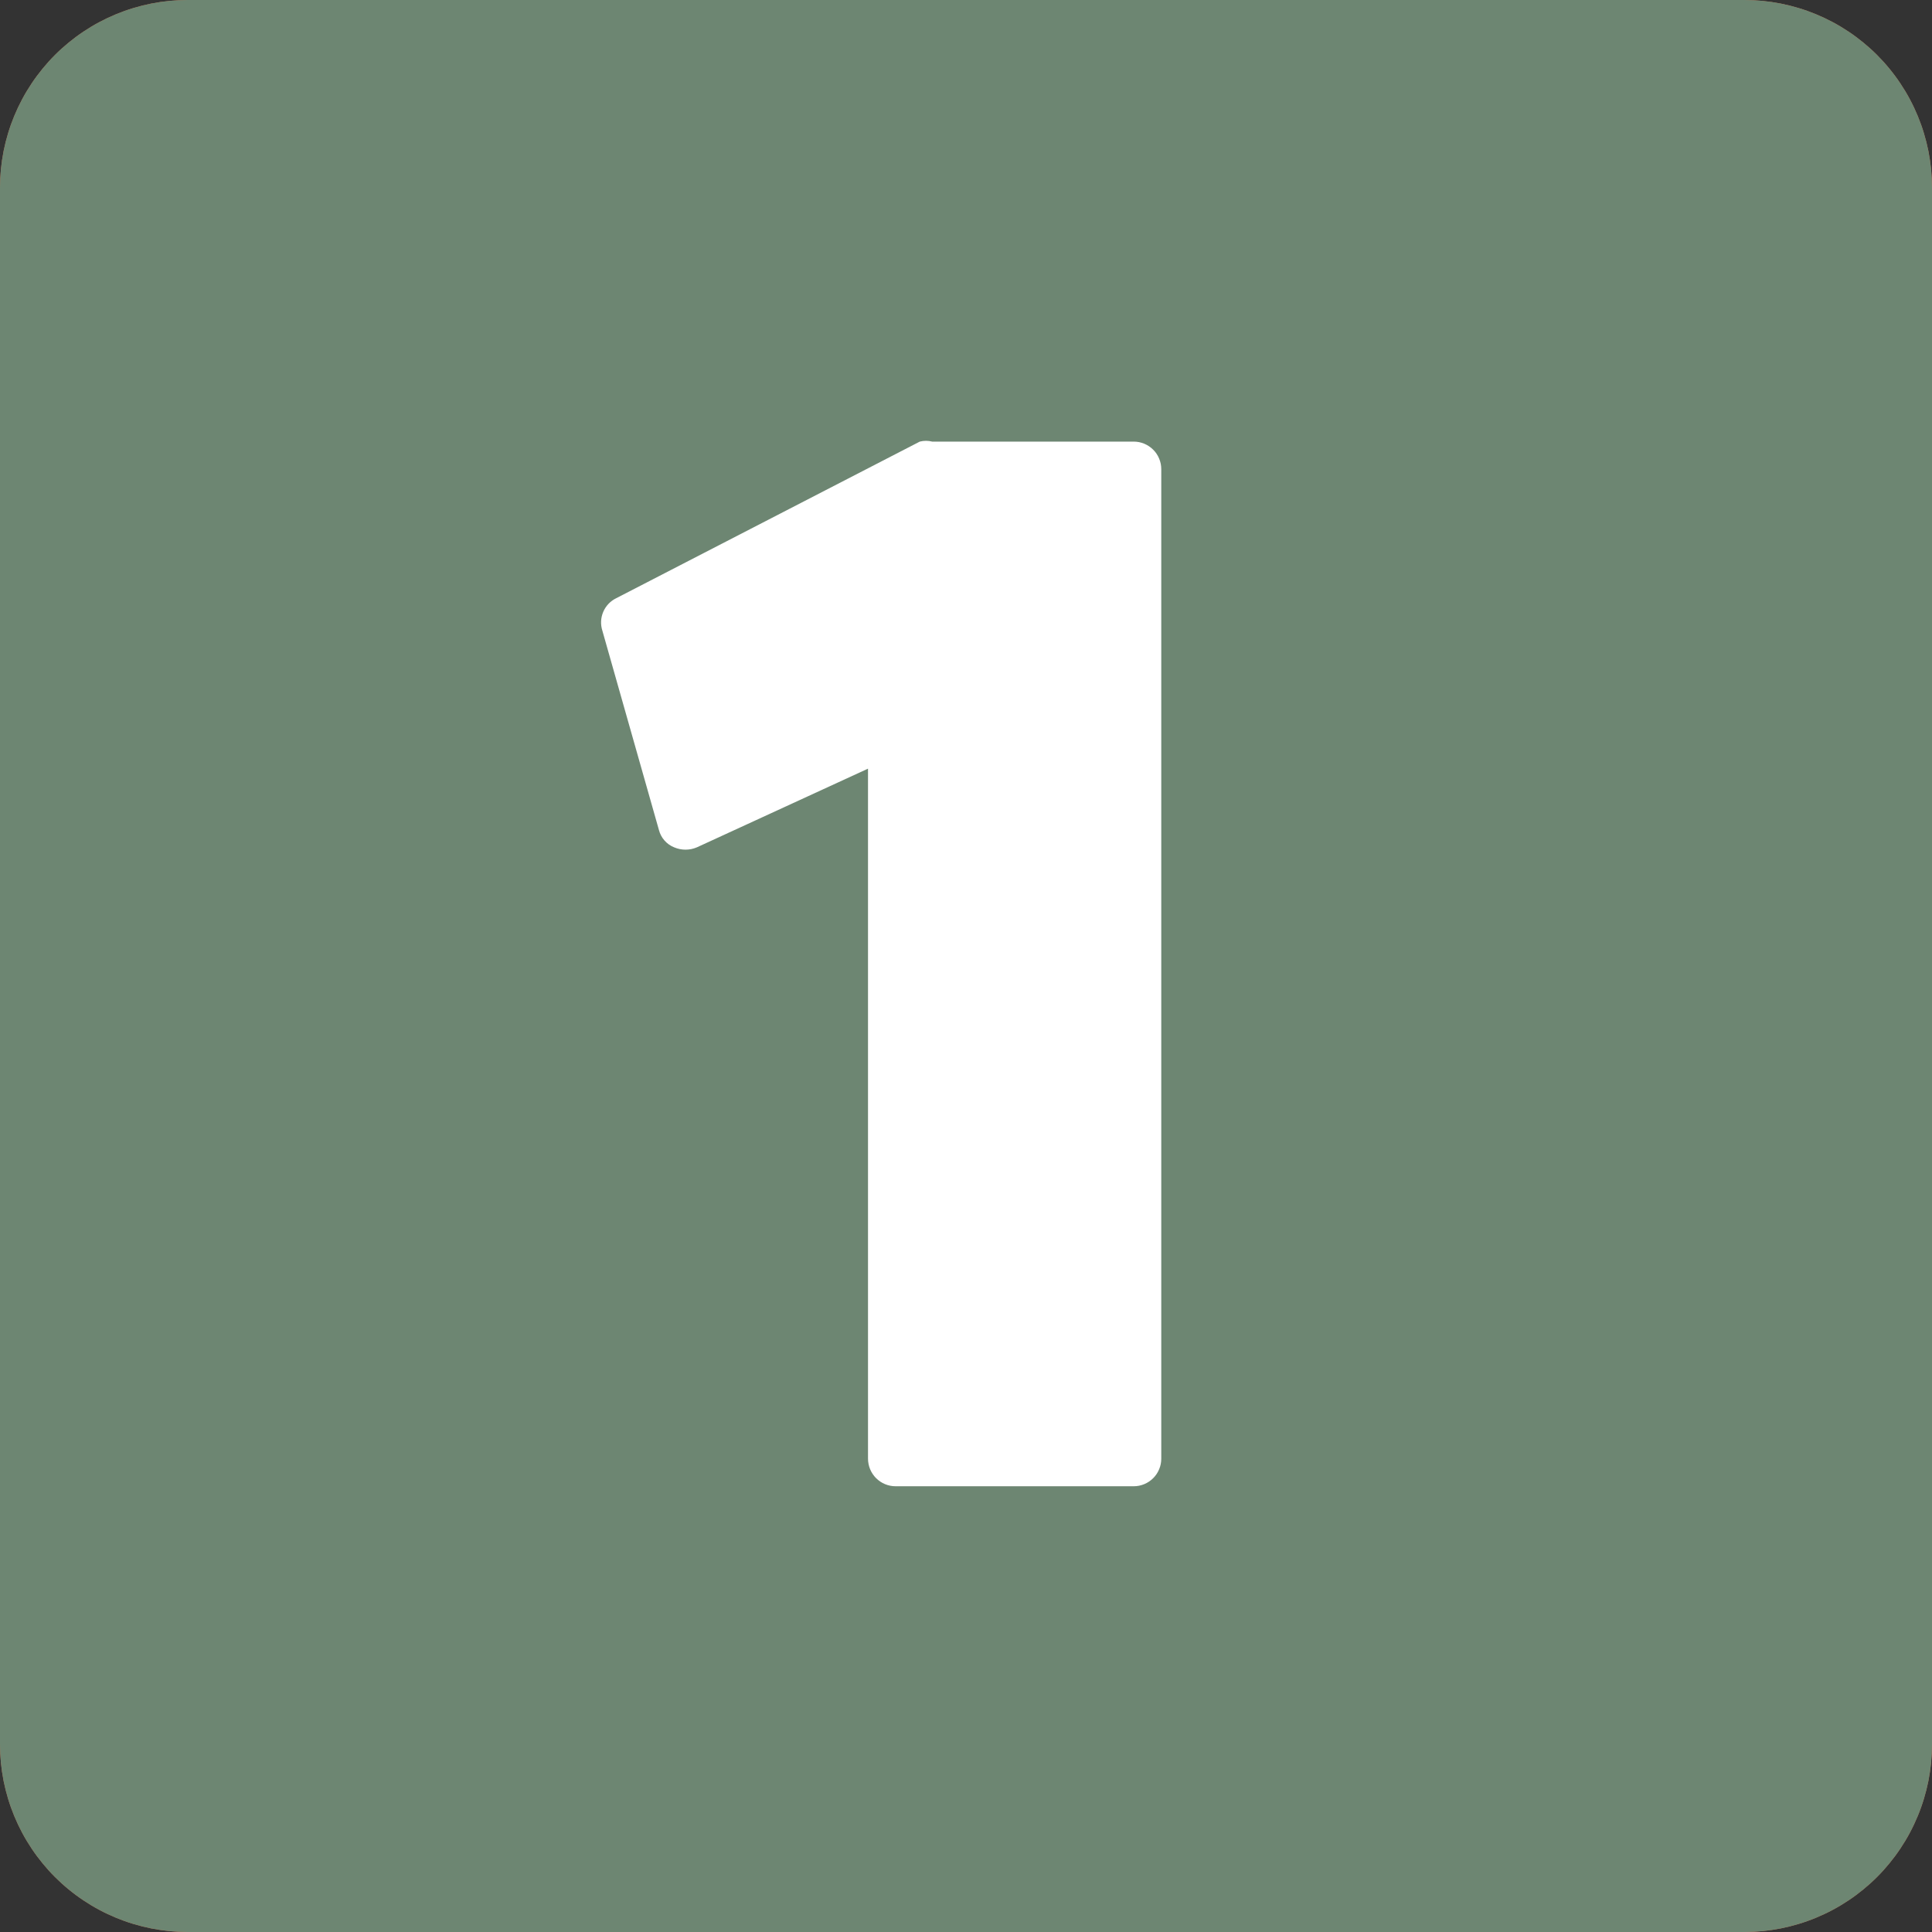<svg xmlns="http://www.w3.org/2000/svg" xmlns:xlink="http://www.w3.org/1999/xlink" width="500" zoomAndPan="magnify" viewBox="0 0 375 375" height="500" preserveAspectRatio="xMidYMid meet" version="1.2"><rect x="0" y="0" width="375" height="375" fill="#333333" stroke="none"/><g id="c23c38d848"><path style=" stroke:none;fill-rule:nonzero;fill:#c66e4e;fill-opacity:1;" d="M 36.43 0 L 338.57 0 C 339.766 0 340.953 0.059 342.141 0.176 C 343.328 0.293 344.508 0.469 345.68 0.699 C 346.848 0.934 348.004 1.223 349.145 1.57 C 350.289 1.914 351.41 2.316 352.512 2.773 C 353.613 3.23 354.691 3.738 355.742 4.301 C 356.797 4.863 357.816 5.477 358.809 6.141 C 359.801 6.801 360.758 7.512 361.68 8.27 C 362.605 9.027 363.488 9.824 364.332 10.668 C 365.176 11.512 365.973 12.395 366.73 13.32 C 367.488 14.242 368.199 15.199 368.859 16.191 C 369.523 17.184 370.137 18.203 370.699 19.258 C 371.262 20.309 371.77 21.387 372.227 22.488 C 372.684 23.59 373.086 24.711 373.43 25.855 C 373.777 26.996 374.066 28.152 374.301 29.32 C 374.531 30.492 374.707 31.672 374.824 32.859 C 374.941 34.047 375 35.234 375 36.43 L 375 338.57 C 375 339.766 374.941 340.953 374.824 342.141 C 374.707 343.328 374.531 344.508 374.301 345.68 C 374.066 346.848 373.777 348.004 373.43 349.145 C 373.086 350.289 372.684 351.41 372.227 352.512 C 371.77 353.613 371.262 354.691 370.699 355.742 C 370.137 356.797 369.523 357.816 368.859 358.809 C 368.199 359.801 367.488 360.758 366.73 361.68 C 365.973 362.605 365.176 363.488 364.332 364.332 C 363.488 365.176 362.605 365.973 361.68 366.73 C 360.758 367.488 359.801 368.199 358.809 368.859 C 357.816 369.523 356.797 370.137 355.742 370.699 C 354.691 371.262 353.613 371.77 352.512 372.227 C 351.41 372.684 350.289 373.086 349.145 373.43 C 348.004 373.777 346.848 374.066 345.68 374.301 C 344.508 374.531 343.328 374.707 342.141 374.824 C 340.953 374.941 339.766 375 338.57 375 L 36.43 375 C 35.234 375 34.047 374.941 32.859 374.824 C 31.672 374.707 30.492 374.531 29.32 374.301 C 28.152 374.066 26.996 373.777 25.855 373.43 C 24.711 373.086 23.59 372.684 22.488 372.227 C 21.387 371.77 20.309 371.262 19.258 370.699 C 18.203 370.137 17.184 369.523 16.191 368.859 C 15.199 368.199 14.242 367.488 13.32 366.73 C 12.395 365.973 11.512 365.176 10.668 364.332 C 9.824 363.488 9.027 362.605 8.27 361.68 C 7.512 360.758 6.801 359.801 6.141 358.809 C 5.477 357.816 4.863 356.797 4.301 355.742 C 3.738 354.691 3.23 353.613 2.773 352.512 C 2.316 351.41 1.914 350.289 1.57 349.145 C 1.223 348.004 0.934 346.848 0.699 345.68 C 0.469 344.508 0.293 343.328 0.176 342.141 C 0.059 340.953 0 339.766 0 338.57 L 0 36.43 C 0 35.234 0.059 34.047 0.176 32.859 C 0.293 31.672 0.469 30.492 0.699 29.32 C 0.934 28.152 1.223 26.996 1.57 25.855 C 1.914 24.711 2.316 23.59 2.773 22.488 C 3.23 21.387 3.738 20.309 4.301 19.258 C 4.863 18.203 5.477 17.184 6.141 16.191 C 6.801 15.199 7.512 14.242 8.27 13.32 C 9.027 12.395 9.824 11.512 10.668 10.668 C 11.512 9.824 12.395 9.027 13.32 8.27 C 14.242 7.512 15.199 6.801 16.191 6.141 C 17.184 5.477 18.203 4.863 19.258 4.301 C 20.309 3.738 21.387 3.23 22.488 2.773 C 23.59 2.316 24.711 1.914 25.855 1.57 C 26.996 1.223 28.152 0.934 29.32 0.699 C 30.492 0.469 31.672 0.293 32.859 0.176 C 34.047 0.059 35.234 0 36.43 0 Z M 36.43 0 "/><path style=" stroke:none;fill-rule:nonzero;fill:#ffffff;fill-opacity:1;" d="M 180.938 85.715 C 180.133 85.512 179.332 85.512 178.527 85.715 L 119.598 116.117 C 119.035 116.391 118.535 116.758 118.102 117.215 C 117.672 117.668 117.332 118.188 117.086 118.766 C 116.84 119.344 116.703 119.945 116.672 120.574 C 116.645 121.199 116.727 121.812 116.918 122.41 L 127.902 161.117 C 128.102 161.875 128.457 162.551 128.977 163.141 C 129.496 163.73 130.121 164.172 130.848 164.465 C 131.555 164.766 132.289 164.918 133.059 164.918 C 133.824 164.918 134.562 164.766 135.27 164.465 L 168.48 149.195 L 168.48 283.125 C 168.48 283.477 168.516 283.824 168.586 284.172 C 168.652 284.516 168.754 284.852 168.891 285.176 C 169.023 285.5 169.191 285.809 169.387 286.102 C 169.582 286.395 169.801 286.664 170.051 286.914 C 170.301 287.16 170.57 287.383 170.863 287.578 C 171.156 287.773 171.465 287.941 171.789 288.074 C 172.113 288.207 172.449 288.309 172.793 288.379 C 173.141 288.449 173.488 288.48 173.84 288.48 L 220.043 288.48 C 220.395 288.48 220.746 288.449 221.09 288.379 C 221.434 288.309 221.77 288.207 222.094 288.074 C 222.418 287.941 222.727 287.773 223.02 287.578 C 223.312 287.383 223.582 287.16 223.832 286.914 C 224.082 286.664 224.305 286.395 224.5 286.102 C 224.695 285.809 224.859 285.5 224.992 285.176 C 225.129 284.852 225.23 284.516 225.301 284.172 C 225.367 283.824 225.402 283.477 225.402 283.125 L 225.402 91.07 C 225.402 90.719 225.367 90.371 225.301 90.027 C 225.23 89.68 225.129 89.348 224.992 89.02 C 224.859 88.695 224.695 88.387 224.5 88.094 C 224.305 87.801 224.082 87.531 223.832 87.285 C 223.582 87.035 223.312 86.812 223.02 86.617 C 222.727 86.422 222.418 86.258 222.094 86.121 C 221.77 85.988 221.434 85.887 221.09 85.816 C 220.746 85.75 220.395 85.715 220.043 85.715 Z M 180.938 85.715 "/><path style=" stroke:none;fill-rule:nonzero;fill:#6d8672;fill-opacity:1;" d="M 36.43 0 L 338.57 0 C 339.766 0 340.953 0.059 342.141 0.176 C 343.328 0.293 344.508 0.469 345.68 0.699 C 346.848 0.934 348.004 1.223 349.145 1.57 C 350.289 1.914 351.41 2.316 352.512 2.773 C 353.613 3.23 354.691 3.738 355.742 4.301 C 356.797 4.863 357.816 5.477 358.809 6.141 C 359.801 6.801 360.758 7.512 361.68 8.27 C 362.605 9.027 363.488 9.824 364.332 10.668 C 365.176 11.512 365.973 12.395 366.73 13.32 C 367.488 14.242 368.199 15.199 368.859 16.191 C 369.523 17.184 370.137 18.203 370.699 19.258 C 371.262 20.309 371.77 21.387 372.227 22.488 C 372.684 23.59 373.086 24.711 373.43 25.855 C 373.777 26.996 374.066 28.152 374.301 29.32 C 374.531 30.492 374.707 31.672 374.824 32.859 C 374.941 34.047 375 35.234 375 36.43 L 375 338.57 C 375 339.766 374.941 340.953 374.824 342.141 C 374.707 343.328 374.531 344.508 374.301 345.68 C 374.066 346.848 373.777 348.004 373.43 349.145 C 373.086 350.289 372.684 351.41 372.227 352.512 C 371.77 353.613 371.262 354.691 370.699 355.742 C 370.137 356.797 369.523 357.816 368.859 358.809 C 368.199 359.801 367.488 360.758 366.73 361.68 C 365.973 362.605 365.176 363.488 364.332 364.332 C 363.488 365.176 362.605 365.973 361.68 366.73 C 360.758 367.488 359.801 368.199 358.809 368.859 C 357.816 369.523 356.797 370.137 355.742 370.699 C 354.691 371.262 353.613 371.77 352.512 372.227 C 351.41 372.684 350.289 373.086 349.145 373.43 C 348.004 373.777 346.848 374.066 345.68 374.301 C 344.508 374.531 343.328 374.707 342.141 374.824 C 340.953 374.941 339.766 375 338.57 375 L 36.43 375 C 35.234 375 34.047 374.941 32.859 374.824 C 31.672 374.707 30.492 374.531 29.32 374.301 C 28.152 374.066 26.996 373.777 25.855 373.43 C 24.711 373.086 23.59 372.684 22.488 372.227 C 21.387 371.77 20.309 371.262 19.258 370.699 C 18.203 370.137 17.184 369.523 16.191 368.859 C 15.199 368.199 14.242 367.488 13.32 366.73 C 12.395 365.973 11.512 365.176 10.668 364.332 C 9.824 363.488 9.027 362.605 8.27 361.68 C 7.512 360.758 6.801 359.801 6.141 358.809 C 5.477 357.816 4.863 356.797 4.301 355.742 C 3.738 354.691 3.23 353.613 2.773 352.512 C 2.316 351.41 1.914 350.289 1.57 349.145 C 1.223 348.004 0.934 346.848 0.699 345.68 C 0.469 344.508 0.293 343.328 0.176 342.141 C 0.059 340.953 0 339.766 0 338.57 L 0 36.43 C 0 35.234 0.059 34.047 0.176 32.859 C 0.293 31.672 0.469 30.492 0.699 29.32 C 0.934 28.152 1.223 26.996 1.57 25.855 C 1.914 24.711 2.316 23.59 2.773 22.488 C 3.23 21.387 3.738 20.309 4.301 19.258 C 4.863 18.203 5.477 17.184 6.141 16.191 C 6.801 15.199 7.512 14.242 8.27 13.32 C 9.027 12.395 9.824 11.512 10.668 10.668 C 11.512 9.824 12.395 9.027 13.32 8.27 C 14.242 7.512 15.199 6.801 16.191 6.141 C 17.184 5.477 18.203 4.863 19.258 4.301 C 20.309 3.738 21.387 3.23 22.488 2.773 C 23.59 2.316 24.711 1.914 25.855 1.57 C 26.996 1.223 28.152 0.934 29.32 0.699 C 30.492 0.469 31.672 0.293 32.859 0.176 C 34.047 0.059 35.234 0 36.43 0 Z M 36.43 0 "/><path style=" stroke:none;fill-rule:nonzero;fill:#ffffff;fill-opacity:1;" d="M 180.938 85.715 C 180.133 85.512 179.332 85.512 178.527 85.715 L 119.598 116.117 C 119.035 116.391 118.535 116.758 118.102 117.215 C 117.672 117.668 117.332 118.188 117.086 118.766 C 116.84 119.344 116.703 119.945 116.672 120.574 C 116.645 121.199 116.727 121.812 116.918 122.41 L 127.902 161.117 C 128.102 161.875 128.457 162.551 128.977 163.141 C 129.496 163.73 130.121 164.172 130.848 164.465 C 131.555 164.766 132.289 164.918 133.059 164.918 C 133.824 164.918 134.562 164.766 135.27 164.465 L 168.48 149.195 L 168.48 283.125 C 168.48 283.477 168.516 283.824 168.586 284.172 C 168.652 284.516 168.754 284.852 168.891 285.176 C 169.023 285.5 169.191 285.809 169.387 286.102 C 169.582 286.395 169.801 286.664 170.051 286.914 C 170.301 287.16 170.57 287.383 170.863 287.578 C 171.156 287.773 171.465 287.941 171.789 288.074 C 172.113 288.207 172.449 288.309 172.793 288.379 C 173.141 288.449 173.488 288.48 173.84 288.48 L 220.043 288.48 C 220.395 288.48 220.746 288.449 221.09 288.379 C 221.434 288.309 221.77 288.207 222.094 288.074 C 222.418 287.941 222.727 287.773 223.02 287.578 C 223.312 287.383 223.582 287.16 223.832 286.914 C 224.082 286.664 224.305 286.395 224.5 286.102 C 224.695 285.809 224.859 285.5 224.992 285.176 C 225.129 284.852 225.23 284.516 225.301 284.172 C 225.367 283.824 225.402 283.477 225.402 283.125 L 225.402 91.07 C 225.402 90.719 225.367 90.371 225.301 90.027 C 225.23 89.68 225.129 89.348 224.992 89.02 C 224.859 88.695 224.695 88.387 224.5 88.094 C 224.305 87.801 224.082 87.531 223.832 87.285 C 223.582 87.035 223.312 86.812 223.02 86.617 C 222.727 86.422 222.418 86.258 222.094 86.121 C 221.77 85.988 221.434 85.887 221.09 85.816 C 220.746 85.75 220.395 85.715 220.043 85.715 Z M 180.938 85.715 "/></g></svg>